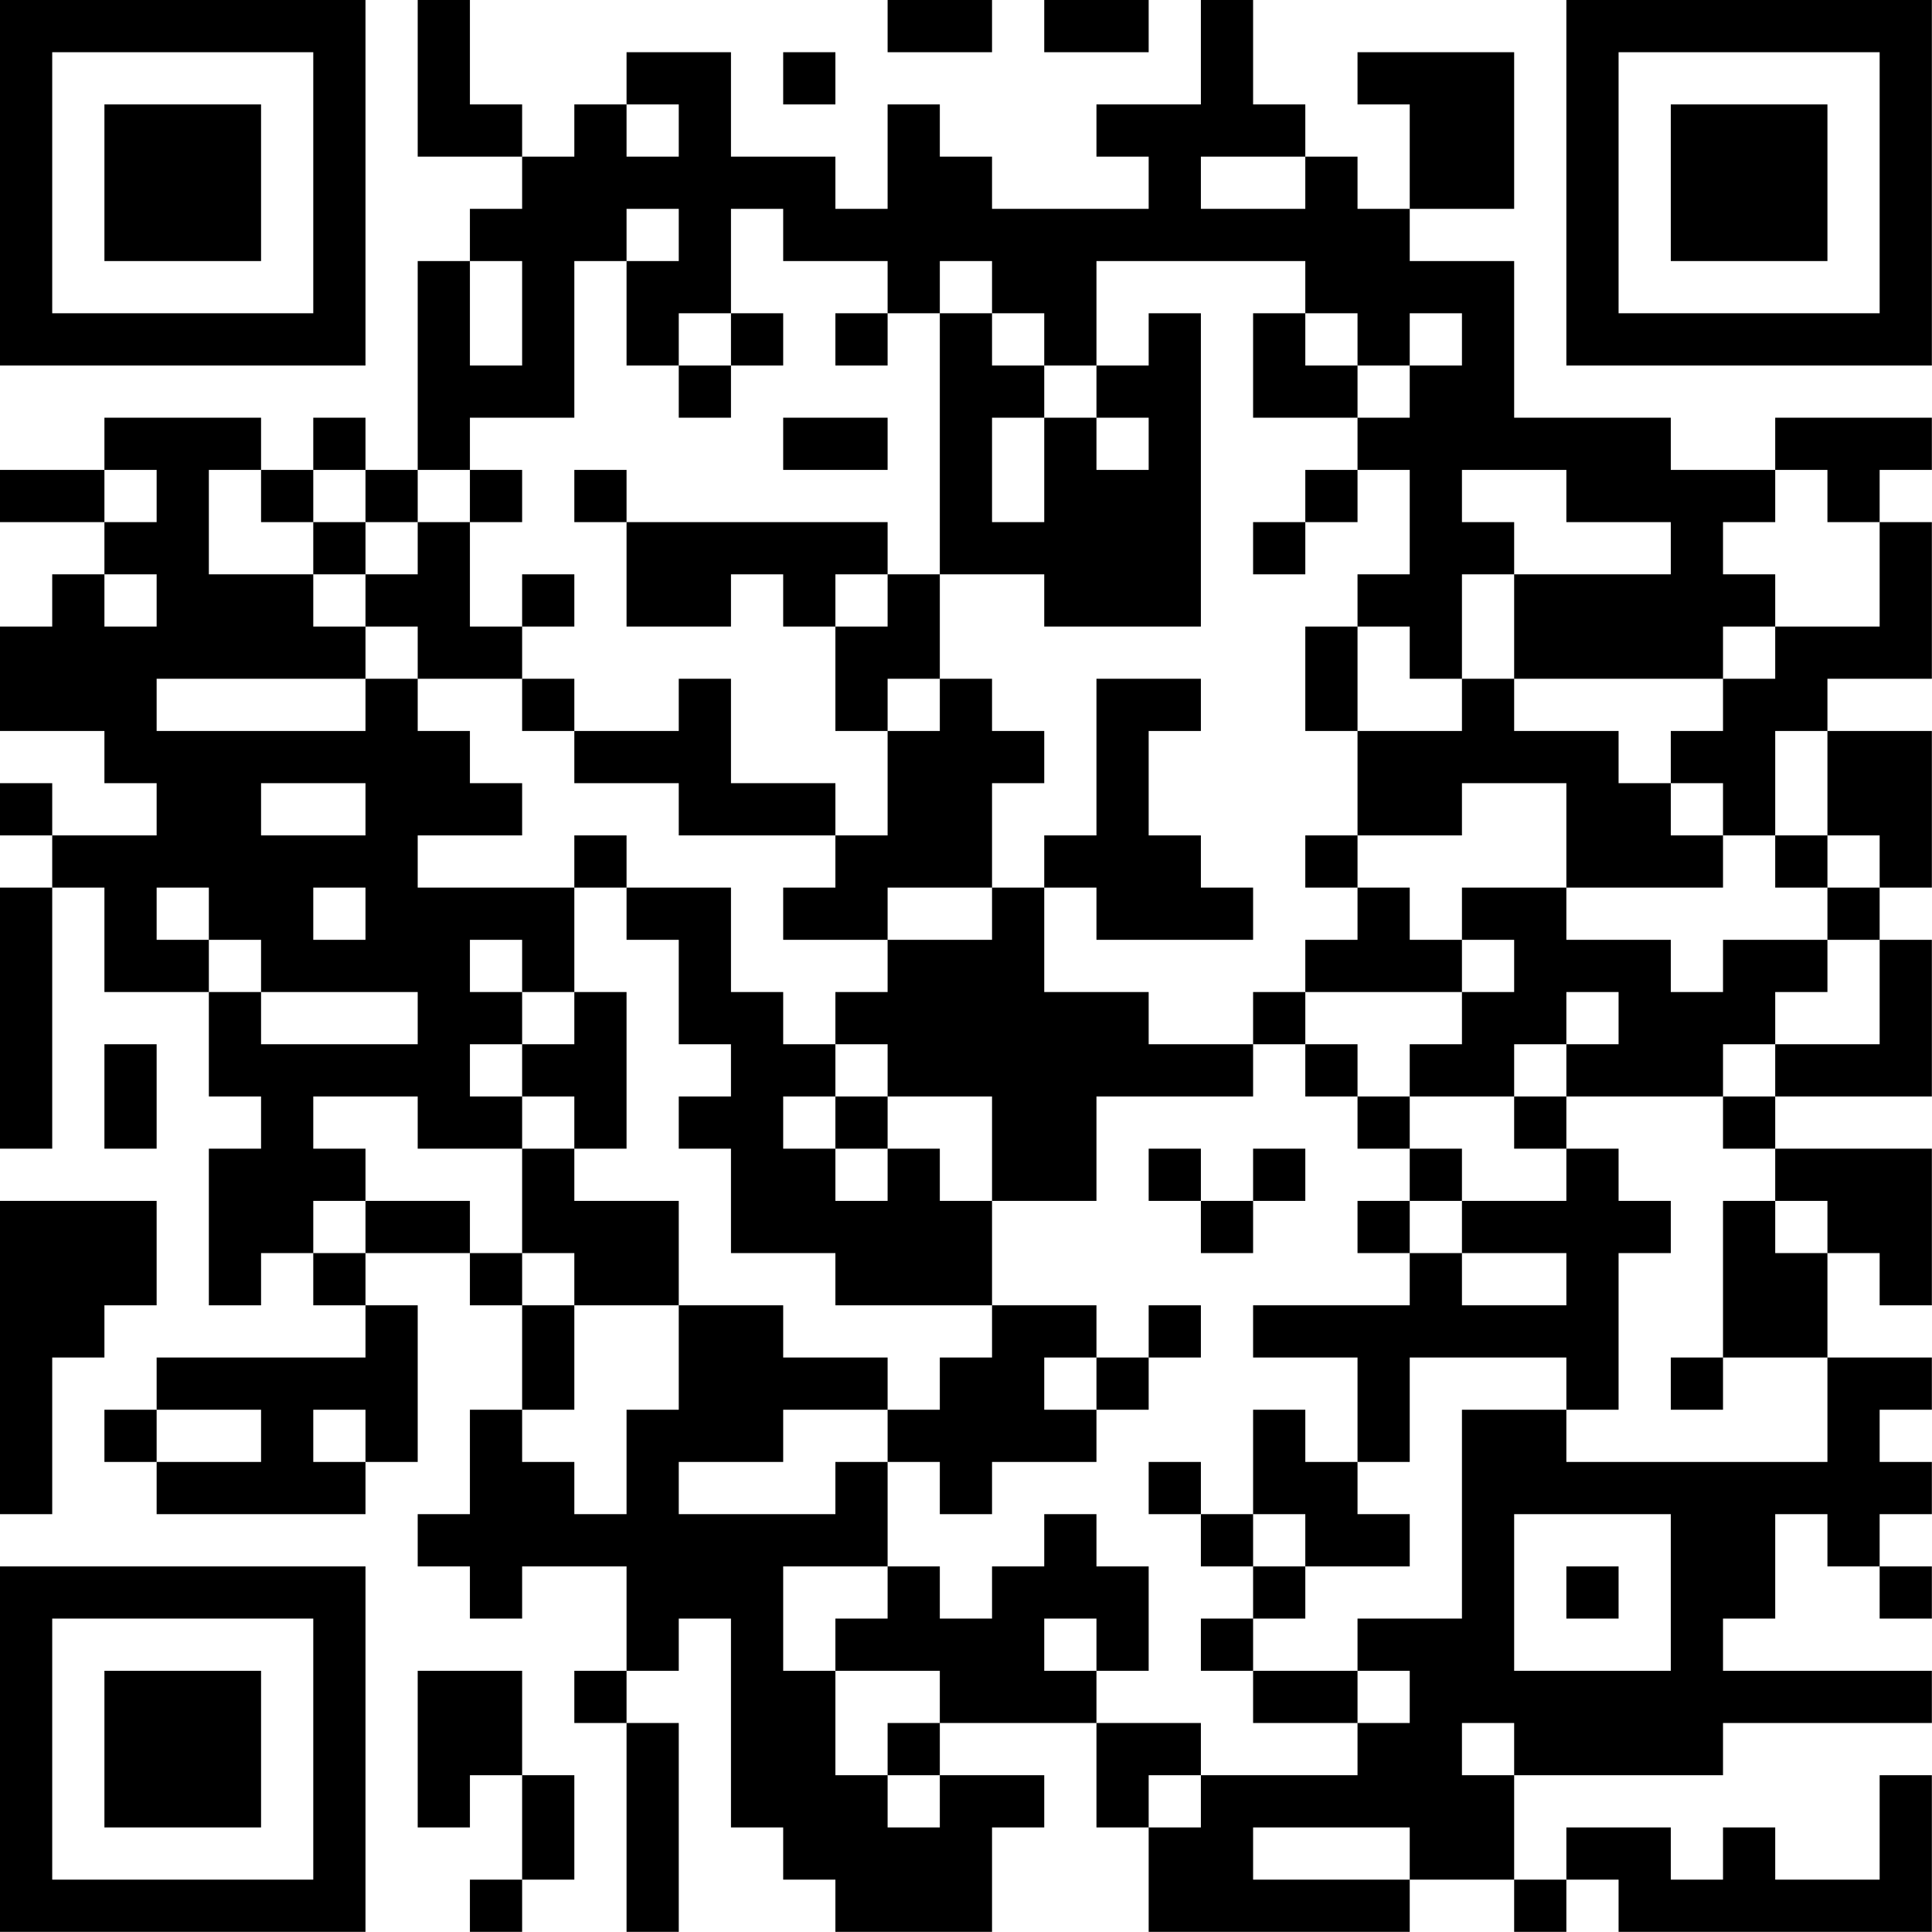 <?xml version="1.0" encoding="UTF-8"?>
<svg xmlns="http://www.w3.org/2000/svg" version="1.1" width="200" height="200" viewBox="0 0 200 200"><rect x="0" y="0" width="200" height="200" fill="#ffffff"/><g transform="scale(5.405)"><g transform="translate(0,0)"><path fill-rule="evenodd" d="M8 0L8 3L10 3L10 4L9 4L9 5L8 5L8 9L7 9L7 8L6 8L6 9L5 9L5 8L2 8L2 9L0 9L0 10L2 10L2 11L1 11L1 12L0 12L0 14L2 14L2 15L3 15L3 16L1 16L1 15L0 15L0 16L1 16L1 17L0 17L0 22L1 22L1 17L2 17L2 19L4 19L4 21L5 21L5 22L4 22L4 25L5 25L5 24L6 24L6 25L7 25L7 26L3 26L3 27L2 27L2 28L3 28L3 29L7 29L7 28L8 28L8 25L7 25L7 24L9 24L9 25L10 25L10 27L9 27L9 29L8 29L8 30L9 30L9 31L10 31L10 30L12 30L12 32L11 32L11 33L12 33L12 37L13 37L13 33L12 33L12 32L13 32L13 31L14 31L14 35L15 35L15 36L16 36L16 37L19 37L19 35L20 35L20 34L18 34L18 33L21 33L21 35L22 35L22 37L27 37L27 36L29 36L29 37L30 37L30 36L31 36L31 37L37 37L37 34L36 34L36 36L34 36L34 35L33 35L33 36L32 36L32 35L30 35L30 36L29 36L29 34L33 34L33 33L37 33L37 32L33 32L33 31L34 31L34 29L35 29L35 30L36 30L36 31L37 31L37 30L36 30L36 29L37 29L37 28L36 28L36 27L37 27L37 26L35 26L35 24L36 24L36 25L37 25L37 22L34 22L34 21L37 21L37 18L36 18L36 17L37 17L37 14L35 14L35 13L37 13L37 10L36 10L36 9L37 9L37 8L34 8L34 9L32 9L32 8L29 8L29 5L27 5L27 4L29 4L29 1L26 1L26 2L27 2L27 4L26 4L26 3L25 3L25 2L24 2L24 0L23 0L23 2L21 2L21 3L22 3L22 4L19 4L19 3L18 3L18 2L17 2L17 4L16 4L16 3L14 3L14 1L12 1L12 2L11 2L11 3L10 3L10 2L9 2L9 0ZM17 0L17 1L19 1L19 0ZM20 0L20 1L22 1L22 0ZM15 1L15 2L16 2L16 1ZM12 2L12 3L13 3L13 2ZM23 3L23 4L25 4L25 3ZM12 4L12 5L11 5L11 8L9 8L9 9L8 9L8 10L7 10L7 9L6 9L6 10L5 10L5 9L4 9L4 11L6 11L6 12L7 12L7 13L3 13L3 14L7 14L7 13L8 13L8 14L9 14L9 15L10 15L10 16L8 16L8 17L11 17L11 19L10 19L10 18L9 18L9 19L10 19L10 20L9 20L9 21L10 21L10 22L8 22L8 21L6 21L6 22L7 22L7 23L6 23L6 24L7 24L7 23L9 23L9 24L10 24L10 25L11 25L11 27L10 27L10 28L11 28L11 29L12 29L12 27L13 27L13 25L15 25L15 26L17 26L17 27L15 27L15 28L13 28L13 29L16 29L16 28L17 28L17 30L15 30L15 32L16 32L16 34L17 34L17 35L18 35L18 34L17 34L17 33L18 33L18 32L16 32L16 31L17 31L17 30L18 30L18 31L19 31L19 30L20 30L20 29L21 29L21 30L22 30L22 32L21 32L21 31L20 31L20 32L21 32L21 33L23 33L23 34L22 34L22 35L23 35L23 34L26 34L26 33L27 33L27 32L26 32L26 31L28 31L28 27L30 27L30 28L35 28L35 26L33 26L33 23L34 23L34 24L35 24L35 23L34 23L34 22L33 22L33 21L34 21L34 20L36 20L36 18L35 18L35 17L36 17L36 16L35 16L35 14L34 14L34 16L33 16L33 15L32 15L32 14L33 14L33 13L34 13L34 12L36 12L36 10L35 10L35 9L34 9L34 10L33 10L33 11L34 11L34 12L33 12L33 13L29 13L29 11L32 11L32 10L30 10L30 9L28 9L28 10L29 10L29 11L28 11L28 13L27 13L27 12L26 12L26 11L27 11L27 9L26 9L26 8L27 8L27 7L28 7L28 6L27 6L27 7L26 7L26 6L25 6L25 5L21 5L21 7L20 7L20 6L19 6L19 5L18 5L18 6L17 6L17 5L15 5L15 4L14 4L14 6L13 6L13 7L12 7L12 5L13 5L13 4ZM9 5L9 7L10 7L10 5ZM14 6L14 7L13 7L13 8L14 8L14 7L15 7L15 6ZM16 6L16 7L17 7L17 6ZM18 6L18 11L17 11L17 10L12 10L12 9L11 9L11 10L12 10L12 12L14 12L14 11L15 11L15 12L16 12L16 14L17 14L17 16L16 16L16 15L14 15L14 13L13 13L13 14L11 14L11 13L10 13L10 12L11 12L11 11L10 11L10 12L9 12L9 10L10 10L10 9L9 9L9 10L8 10L8 11L7 11L7 10L6 10L6 11L7 11L7 12L8 12L8 13L10 13L10 14L11 14L11 15L13 15L13 16L16 16L16 17L15 17L15 18L17 18L17 19L16 19L16 20L15 20L15 19L14 19L14 17L12 17L12 16L11 16L11 17L12 17L12 18L13 18L13 20L14 20L14 21L13 21L13 22L14 22L14 24L16 24L16 25L19 25L19 26L18 26L18 27L17 27L17 28L18 28L18 29L19 29L19 28L21 28L21 27L22 27L22 26L23 26L23 25L22 25L22 26L21 26L21 25L19 25L19 23L21 23L21 21L24 21L24 20L25 20L25 21L26 21L26 22L27 22L27 23L26 23L26 24L27 24L27 25L24 25L24 26L26 26L26 28L25 28L25 27L24 27L24 29L23 29L23 28L22 28L22 29L23 29L23 30L24 30L24 31L23 31L23 32L24 32L24 33L26 33L26 32L24 32L24 31L25 31L25 30L27 30L27 29L26 29L26 28L27 28L27 26L30 26L30 27L31 27L31 24L32 24L32 23L31 23L31 22L30 22L30 21L33 21L33 20L34 20L34 19L35 19L35 18L33 18L33 19L32 19L32 18L30 18L30 17L33 17L33 16L32 16L32 15L31 15L31 14L29 14L29 13L28 13L28 14L26 14L26 12L25 12L25 14L26 14L26 16L25 16L25 17L26 17L26 18L25 18L25 19L24 19L24 20L22 20L22 19L20 19L20 17L21 17L21 18L24 18L24 17L23 17L23 16L22 16L22 14L23 14L23 13L21 13L21 16L20 16L20 17L19 17L19 15L20 15L20 14L19 14L19 13L18 13L18 11L20 11L20 12L23 12L23 6L22 6L22 7L21 7L21 8L20 8L20 7L19 7L19 6ZM24 6L24 8L26 8L26 7L25 7L25 6ZM15 8L15 9L17 9L17 8ZM19 8L19 10L20 10L20 8ZM21 8L21 9L22 9L22 8ZM2 9L2 10L3 10L3 9ZM25 9L25 10L24 10L24 11L25 11L25 10L26 10L26 9ZM2 11L2 12L3 12L3 11ZM16 11L16 12L17 12L17 11ZM17 13L17 14L18 14L18 13ZM5 15L5 16L7 16L7 15ZM28 15L28 16L26 16L26 17L27 17L27 18L28 18L28 19L25 19L25 20L26 20L26 21L27 21L27 22L28 22L28 23L27 23L27 24L28 24L28 25L30 25L30 24L28 24L28 23L30 23L30 22L29 22L29 21L30 21L30 20L31 20L31 19L30 19L30 20L29 20L29 21L27 21L27 20L28 20L28 19L29 19L29 18L28 18L28 17L30 17L30 15ZM34 16L34 17L35 17L35 16ZM3 17L3 18L4 18L4 19L5 19L5 20L8 20L8 19L5 19L5 18L4 18L4 17ZM6 17L6 18L7 18L7 17ZM17 17L17 18L19 18L19 17ZM11 19L11 20L10 20L10 21L11 21L11 22L10 22L10 24L11 24L11 25L13 25L13 23L11 23L11 22L12 22L12 19ZM2 20L2 22L3 22L3 20ZM16 20L16 21L15 21L15 22L16 22L16 23L17 23L17 22L18 22L18 23L19 23L19 21L17 21L17 20ZM16 21L16 22L17 22L17 21ZM22 22L22 23L23 23L23 24L24 24L24 23L25 23L25 22L24 22L24 23L23 23L23 22ZM0 23L0 29L1 29L1 26L2 26L2 25L3 25L3 23ZM20 26L20 27L21 27L21 26ZM32 26L32 27L33 27L33 26ZM3 27L3 28L5 28L5 27ZM6 27L6 28L7 28L7 27ZM24 29L24 30L25 30L25 29ZM29 29L29 32L32 32L32 29ZM30 30L30 31L31 31L31 30ZM8 32L8 35L9 35L9 34L10 34L10 36L9 36L9 37L10 37L10 36L11 36L11 34L10 34L10 32ZM28 33L28 34L29 34L29 33ZM24 35L24 36L27 36L27 35ZM0 0L0 7L7 7L7 0ZM1 1L1 6L6 6L6 1ZM2 2L2 5L5 5L5 2ZM30 0L30 7L37 7L37 0ZM31 1L31 6L36 6L36 1ZM32 2L32 5L35 5L35 2ZM0 30L0 37L7 37L7 30ZM1 31L1 36L6 36L6 31ZM2 32L2 35L5 35L5 32Z" fill="#000000"/></g></g></svg>
